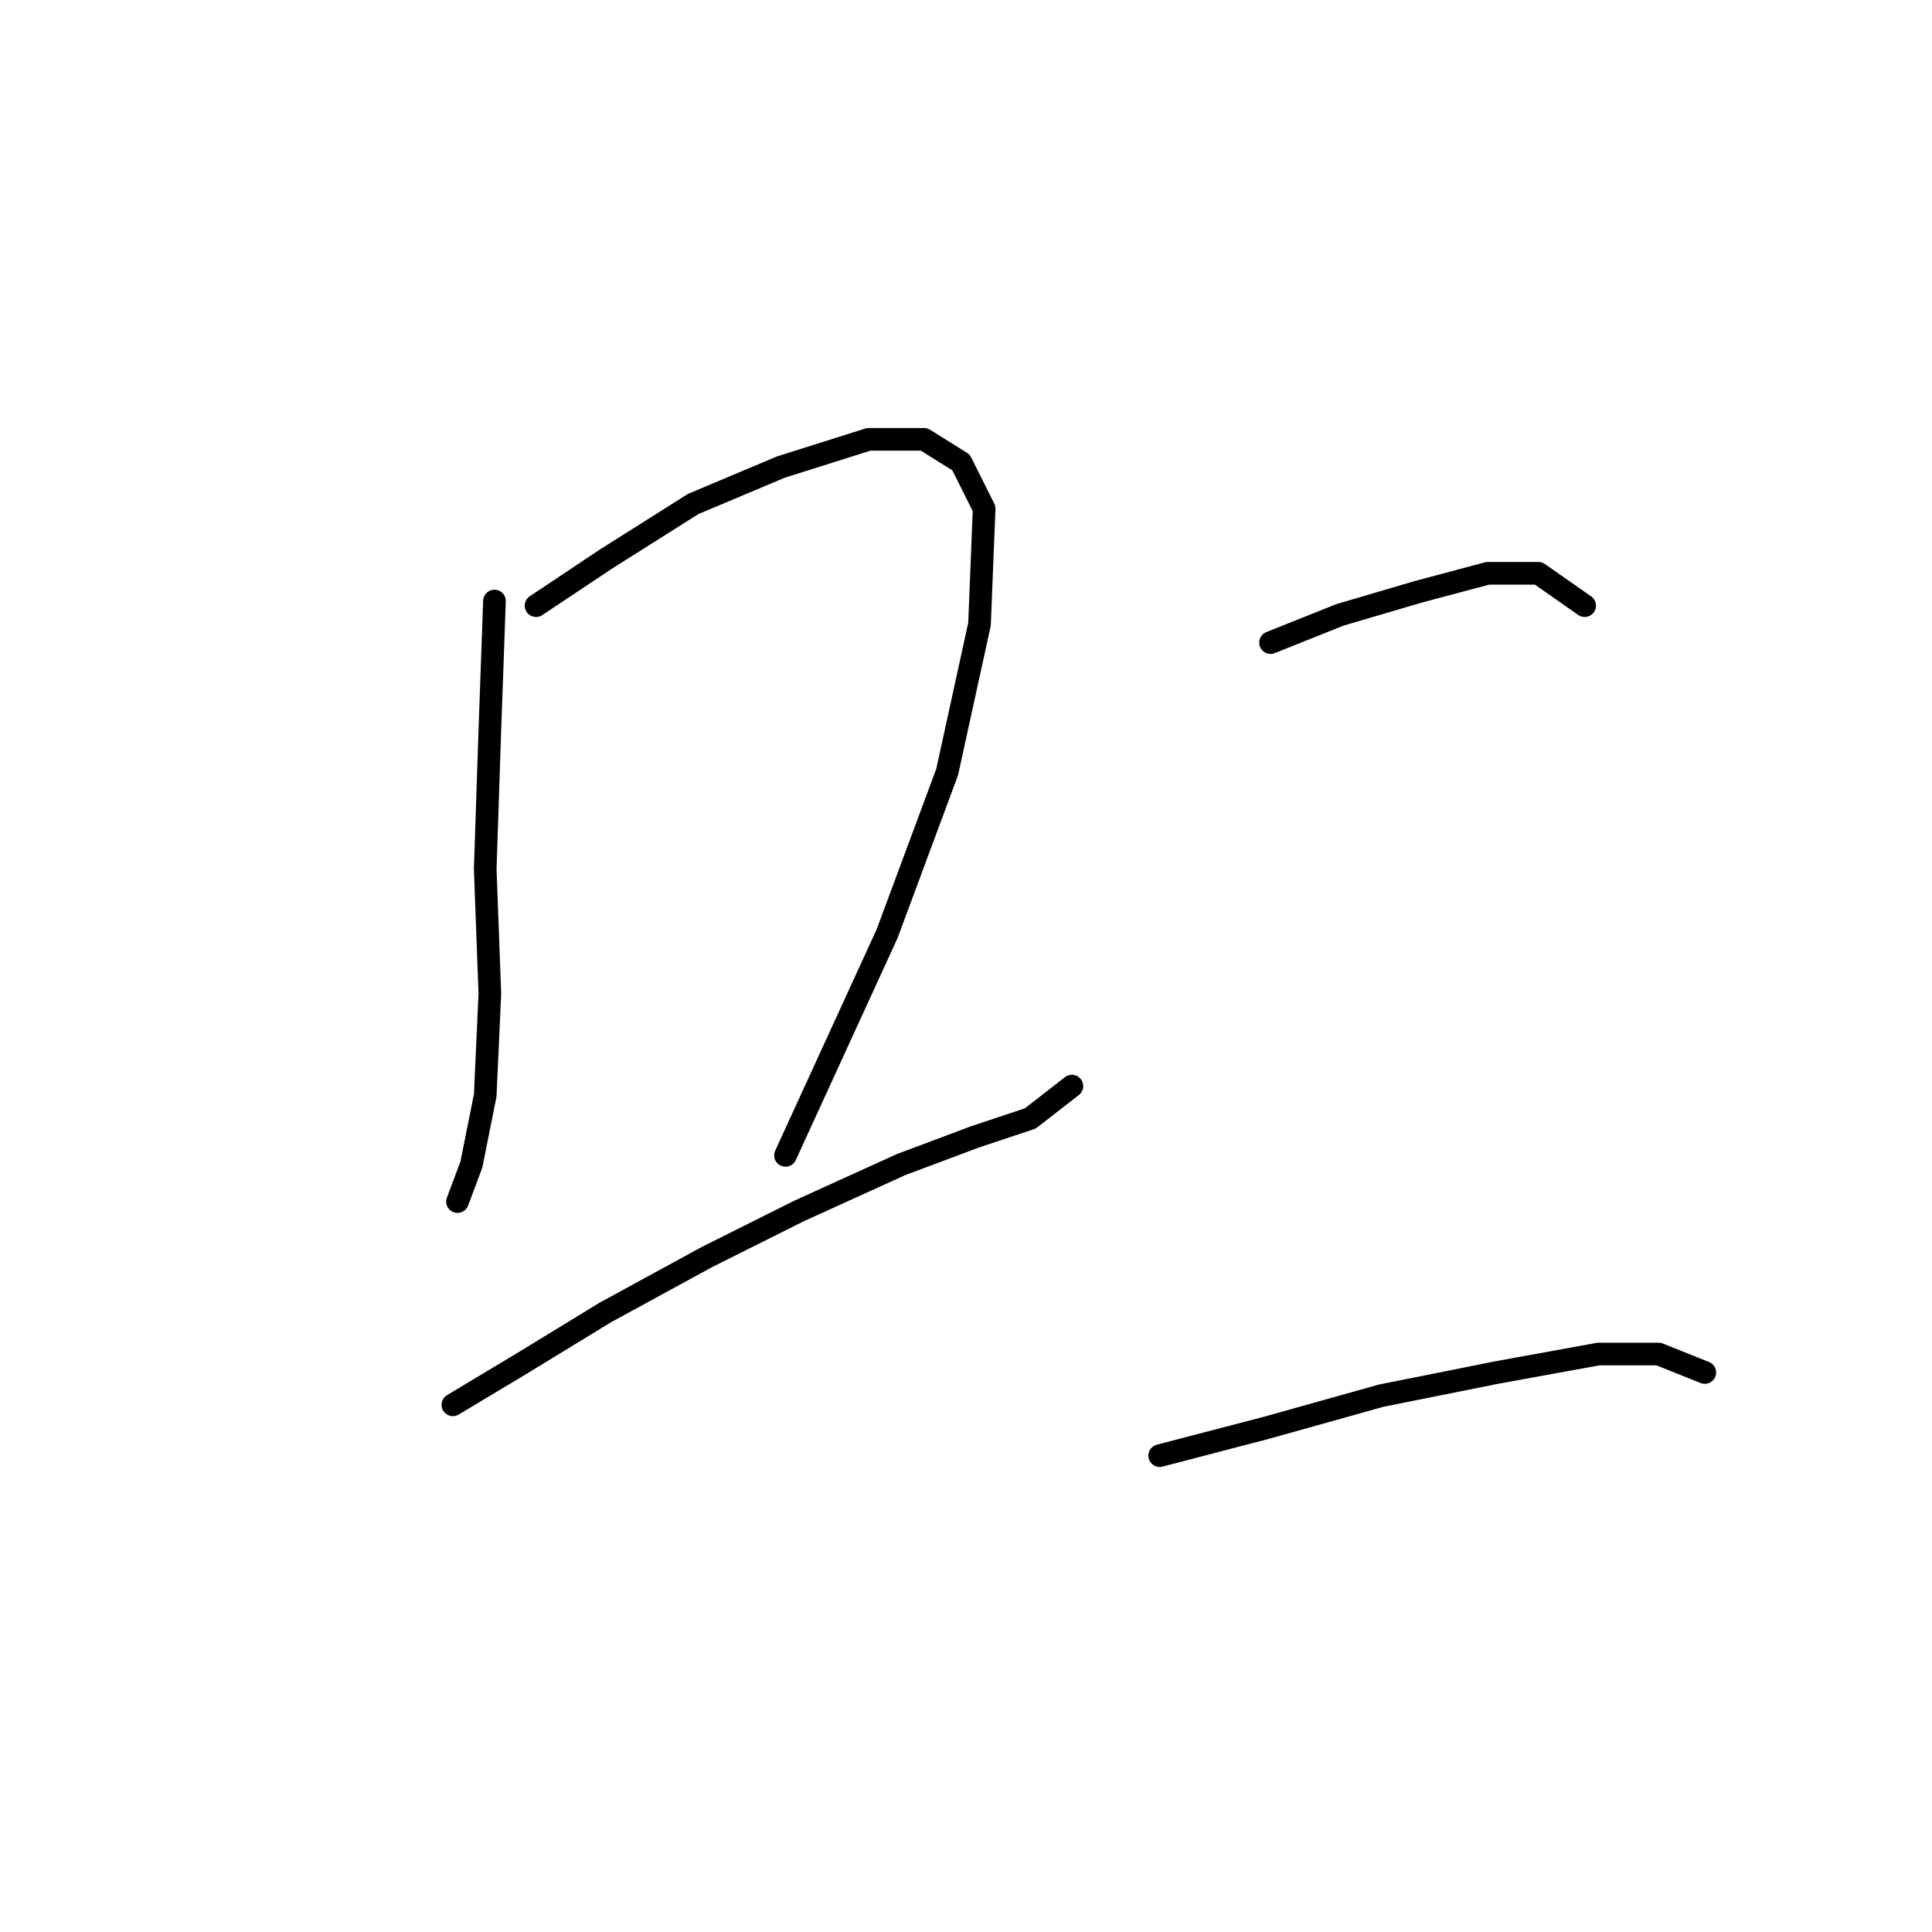 <?xml version="1.0" standalone="no"?>
    <svg width="256" height="256" xmlns="http://www.w3.org/2000/svg" version="1.1">
    <polyline stroke="black" stroke-width="3" stroke-linecap="round" fill="transparent" stroke-linejoin="round" points="65.519 79.64 64.907 96.78 64.295 115.143 64.907 131.67 64.295 145.137 62.459 154.318 60.622 159.215 60.622 159.215 " />
        <polyline stroke="black" stroke-width="3" stroke-linecap="round" fill="transparent" stroke-linejoin="round" points="71.028 80.253 80.21 74.131 91.84 66.786 103.47 61.889 115.1 58.216 122.446 58.216 127.343 61.277 130.403 67.398 129.791 82.701 125.506 102.289 117.549 123.713 104.082 153.094 104.082 153.094 " />
        <polyline stroke="black" stroke-width="3" stroke-linecap="round" fill="transparent" stroke-linejoin="round" points="60.01 186.148 69.192 180.639 80.21 173.906 93.677 166.561 105.919 160.439 119.385 154.318 129.179 150.646 136.524 148.197 142.034 143.912 142.034 143.912 " />
        <polyline stroke="black" stroke-width="3" stroke-linecap="round" fill="transparent" stroke-linejoin="round" points="168.354 85.149 177.536 81.477 187.942 78.416 197.124 75.968 203.857 75.968 209.978 80.253 209.978 80.253 " />
        <polyline stroke="black" stroke-width="3" stroke-linecap="round" fill="transparent" stroke-linejoin="round" points="153.664 192.881 167.742 189.209 183.045 184.924 198.348 181.863 211.814 179.415 219.772 179.415 225.893 181.863 225.893 181.863 " />
        </svg>